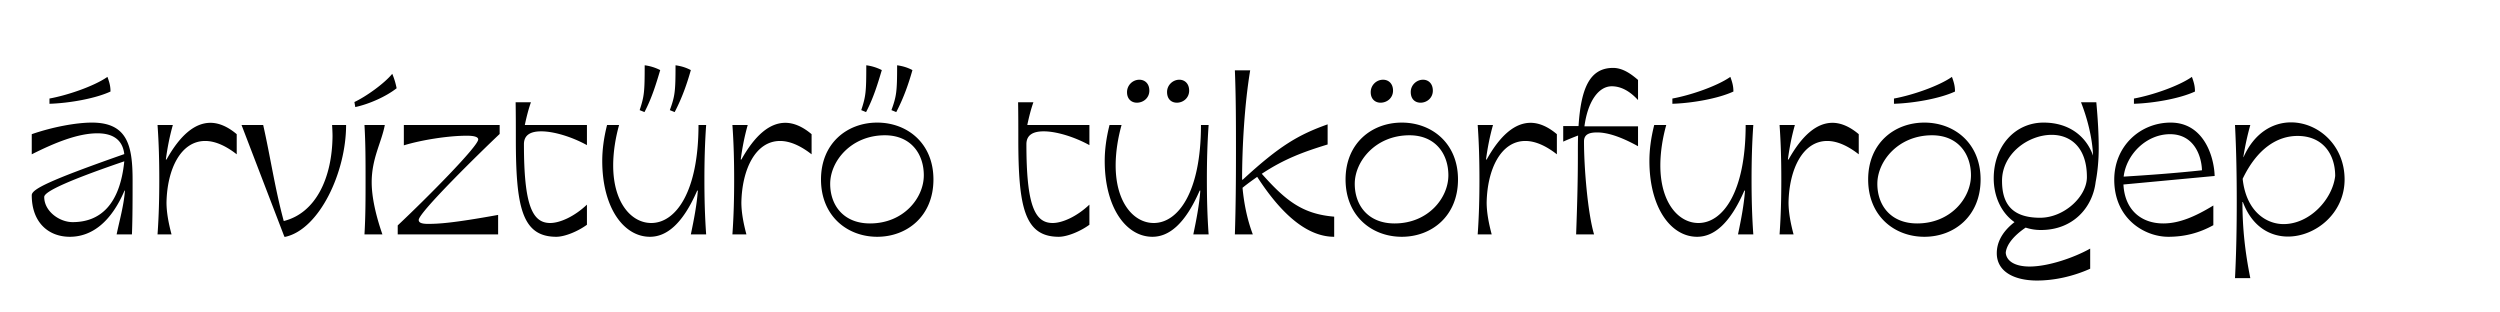 <svg xmlns="http://www.w3.org/2000/svg" width="320" height="40"><g fill="#000" fill-rule="nonzero"><path d="M8.936 30.308c2.828 0 5.292-1.904 7-5.908h.056c-.14 1.876-.672 3.724-1.064 5.6h1.96c.084-2.072.084-4.648.084-6.944 0-4.396-.644-7.364-5.208-7.364-2.016 0-5.04.56-7.7 1.484v2.576c2.94-1.484 5.908-2.688 8.4-2.688 1.904 0 3.22.756 3.444 2.66-9.744 3.416-11.844 4.508-11.844 5.264 0 3.472 2.128 5.32 4.872 5.32ZM5.66 25.212c0-.504 1.568-1.596 10.248-4.564-.56 5.572-3.108 7.784-6.608 7.784-1.708 0-3.64-1.4-3.64-3.22Zm.672-11.928c2.576-.084 5.88-.672 7.812-1.568 0-.7-.14-1.176-.392-1.876-1.764 1.232-5.236 2.38-7.42 2.772v.672ZM20.164 30h1.792c-.336-1.26-.644-2.716-.644-4.088.084-4.256 1.82-7.868 4.956-7.868 1.232 0 2.604.588 4.032 1.708v-2.576c-1.12-.952-2.268-1.456-3.36-1.456-2.016 0-3.892 1.596-5.628 4.704h-.084c.196-1.484.476-2.94.896-4.424h-1.96c.168 2.324.224 4.648.224 7 0 2.352-.056 4.648-.224 7ZM36.404 30.308h.14c4.34-.98 7.756-8.26 7.756-14.308h-1.792c.028.504.056.98.056 1.456-.056 5.264-2.1 9.8-6.244 10.836-1.12-4.116-1.708-8.204-2.632-12.292h-2.772l5.488 14.308ZM46.652 30h2.296c-.84-2.408-1.372-4.76-1.372-6.664 0-3.08 1.26-5.096 1.68-7.336h-2.604c.14 2.324.14 4.648.14 7 0 2.352 0 4.648-.14 7Zm-1.288-16.94.112.644c1.82-.392 3.976-1.372 5.292-2.408a9.3 9.3 0 0 0-.56-1.848c-1.036 1.26-3.36 2.912-4.844 3.612ZM50.908 28.852V30H63.76v-2.492c-5.88 1.064-7.672 1.148-8.988 1.148-1.008 0-1.176-.252-1.176-.504 0-.952 7.896-8.68 10.36-11.004V16H51.692v2.604c2.296-.7 5.684-1.232 8.064-1.232.896 0 1.456.14 1.456.476 0 .868-6.552 7.476-10.304 11.004ZM71.208 30.308c1.092 0 2.772-.7 3.92-1.54v-2.576c-1.624 1.54-3.472 2.352-4.704 2.352-2.296 0-3.36-2.296-3.36-10.08 0-1.26.952-1.652 2.212-1.652 1.624 0 3.92.7 5.852 1.764V16h-7.952c.224-1.064.476-2.044.784-2.912H66c.028 1.568.028 3.08.028 4.648 0 8.708.756 12.572 5.18 12.572ZM83.192 30.308c2.1 0 4.172-1.596 6.048-5.908h.084c-.14 1.876-.504 3.724-.896 5.6h1.96c-.168-2.324-.224-4.648-.224-7 0-2.352.056-4.648.224-7h-.98c0 8.624-2.94 12.544-6.048 12.544-2.548 0-4.872-2.604-4.872-7.364 0-1.764.308-3.584.756-5.18h-1.54c-.42 1.652-.616 3.192-.616 4.592 0 5.992 2.744 9.716 6.104 9.716Zm-1.316-16.212.616.252c.98-1.876 1.512-3.696 2.016-5.376a6.13 6.13 0 0 0-1.988-.616c0 3.416-.056 3.948-.644 5.74Zm3.864 0 .616.252c.98-1.876 1.596-3.696 2.072-5.376-.588-.308-1.176-.504-1.96-.616 0 3.416-.084 3.948-.728 5.74ZM93.748 30h1.792c-.336-1.26-.644-2.716-.644-4.088.084-4.256 1.82-7.868 4.956-7.868 1.232 0 2.604.588 4.032 1.708v-2.576c-1.12-.952-2.268-1.456-3.36-1.456-2.016 0-3.892 1.596-5.628 4.704h-.084c.196-1.484.476-2.94.896-4.424h-1.96c.168 2.324.224 4.648.224 7 0 2.352-.056 4.648-.224 7ZM112.284 30.308c3.836 0 7.196-2.66 7.196-7.336 0-4.648-3.36-7.28-7.196-7.28s-7.196 2.632-7.196 7.28c0 4.676 3.36 7.336 7.196 7.336Zm-6.02-6.776c0-2.912 2.688-6.216 7-6.216 3.304 0 4.984 2.352 4.984 5.124 0 2.912-2.604 6.16-6.888 6.16-3.388 0-5.096-2.324-5.096-5.068Zm3.976-9.436.616.252c.98-1.876 1.512-3.696 2.016-5.376a6.13 6.13 0 0 0-1.988-.616c0 3.416-.056 3.948-.644 5.74Zm3.864 0 .616.252c.98-1.876 1.596-3.696 2.072-5.376-.588-.308-1.176-.504-1.96-.616 0 3.416-.084 3.948-.728 5.74ZM135.524 30.308c1.092 0 2.772-.7 3.92-1.54v-2.576c-1.624 1.54-3.472 2.352-4.704 2.352-2.296 0-3.36-2.296-3.36-10.08 0-1.26.952-1.652 2.212-1.652 1.624 0 3.92.7 5.852 1.764V16h-7.952c.224-1.064.476-2.044.784-2.912h-1.96c.028 1.568.028 3.08.028 4.648 0 8.708.756 12.572 5.18 12.572ZM147.508 30.308c2.1 0 4.172-1.596 6.048-5.908h.084c-.14 1.876-.504 3.724-.896 5.6h1.96c-.168-2.324-.224-4.648-.224-7 0-2.352.056-4.648.224-7h-.98c0 8.624-2.94 12.544-6.048 12.544-2.548 0-4.872-2.604-4.872-7.364 0-1.764.308-3.584.756-5.18h-1.54c-.42 1.652-.616 3.192-.616 4.592 0 5.992 2.744 9.716 6.104 9.716ZM144.26 11.8c0 .896.588 1.344 1.26 1.344.84 0 1.596-.616 1.596-1.54 0-.896-.56-1.4-1.288-1.4a1.59 1.59 0 0 0-1.568 1.596Zm5.124-.028c0 .924.56 1.372 1.26 1.372.812 0 1.568-.616 1.568-1.54 0-.896-.56-1.4-1.26-1.4-.812 0-1.568.672-1.568 1.568ZM158.064 30h2.296c-.756-1.988-1.148-4.116-1.316-5.964.644-.532 1.288-.98 1.876-1.4 2.576 3.976 5.936 7.672 9.856 7.672v-2.576c-4.032-.336-6.188-2.016-9.268-5.488 2.884-1.904 5.32-2.8 8.428-3.752v-2.576c-3.696 1.316-6.132 2.716-10.864 7.084h-.084c0-4.144.308-9.632 1.036-14h-1.96c.14 3.5.14 7 .14 10.5s-.028 7.028-.14 10.5ZM179.428 30.308c3.836 0 7.196-2.66 7.196-7.336 0-4.648-3.36-7.28-7.196-7.28s-7.196 2.632-7.196 7.28c0 4.676 3.36 7.336 7.196 7.336Zm-6.02-6.776c0-2.912 2.688-6.216 7-6.216 3.304 0 4.984 2.352 4.984 5.124 0 2.912-2.604 6.16-6.888 6.16-3.388 0-5.096-2.324-5.096-5.068Zm2.044-11.732c0 .896.588 1.344 1.26 1.344.84 0 1.596-.616 1.596-1.54 0-.896-.56-1.4-1.288-1.4a1.59 1.59 0 0 0-1.568 1.596Zm5.124-.028c0 .924.56 1.372 1.26 1.372.812 0 1.568-.616 1.568-1.54 0-.896-.56-1.4-1.26-1.4-.812 0-1.568.672-1.568 1.568ZM189.144 30h1.792c-.336-1.26-.644-2.716-.644-4.088.084-4.256 1.82-7.868 4.956-7.868 1.232 0 2.604.588 4.032 1.708v-2.576c-1.12-.952-2.268-1.456-3.36-1.456-2.016 0-3.892 1.596-5.628 4.704h-.084c.196-1.484.476-2.94.896-4.424h-1.96c.168 2.324.224 4.648.224 7 0 2.352-.056 4.648-.224 7ZM201.744 30h2.296c-.812-2.744-1.288-8.512-1.288-11.9 0-.924.7-1.148 1.68-1.148 1.008 0 2.604.308 5.236 1.764v-2.548h-6.86c.42-3.164 1.792-5.124 3.5-5.124 1.008 0 2.156.448 3.36 1.764v-2.576c-.84-.728-1.932-1.54-3.192-1.54-3.052 0-4.116 2.716-4.424 7.448h-1.96v1.988c.616-.28 1.316-.56 1.904-.784-.028.756-.028 1.568-.028 2.436 0 2.828-.056 5.628-.224 10.22ZM217.228 30.308c2.1 0 4.172-1.596 6.048-5.908h.084c-.14 1.876-.504 3.724-.896 5.6h1.96c-.168-2.324-.224-4.648-.224-7 0-2.352.056-4.648.224-7h-.98c0 8.624-2.94 12.544-6.048 12.544-2.548 0-4.872-2.604-4.872-7.364 0-1.764.308-3.584.756-5.18h-1.54c-.42 1.652-.616 3.192-.616 4.592 0 5.992 2.744 9.716 6.104 9.716Zm-3.164-17.024c2.576-.084 5.88-.672 7.812-1.568 0-.7-.14-1.176-.392-1.876-1.764 1.232-5.236 2.38-7.42 2.772v.672ZM227.784 30h1.792c-.336-1.26-.644-2.716-.644-4.088.084-4.256 1.82-7.868 4.956-7.868 1.232 0 2.604.588 4.032 1.708v-2.576c-1.12-.952-2.268-1.456-3.36-1.456-2.016 0-3.892 1.596-5.628 4.704h-.084c.196-1.484.476-2.94.896-4.424h-1.96c.168 2.324.224 4.648.224 7 0 2.352-.056 4.648-.224 7ZM246.32 30.308c3.836 0 7.196-2.66 7.196-7.336 0-4.648-3.36-7.28-7.196-7.28s-7.196 2.632-7.196 7.28c0 4.676 3.36 7.336 7.196 7.336Zm-6.02-6.776c0-2.912 2.688-6.216 7-6.216 3.304 0 4.984 2.352 4.984 5.124 0 2.912-2.604 6.16-6.888 6.16-3.388 0-5.096-2.324-5.096-5.068Zm2.128-10.248c2.576-.084 5.88-.672 7.812-1.568 0-.7-.14-1.176-.392-1.876-1.764 1.232-5.236 2.38-7.42 2.772v.672ZM261.244 29.44c4.088 0 6.608-2.856 7-6.16.252-1.288.392-2.828.392-4.284 0-1.82-.112-3.78-.308-5.908h-1.96c.7 1.764 1.456 4.396 1.54 6.832-.84-2.408-2.996-4.228-6.328-4.228-3.668 0-6.384 3.024-6.384 7.14 0 2.212.896 4.368 2.66 5.6-1.736 1.344-2.268 2.772-2.268 3.976 0 2.352 2.212 3.5 5.152 3.5 2.212 0 4.62-.532 6.804-1.512V31.82c-2.044 1.148-5.348 2.296-7.756 2.296-1.876 0-2.968-.7-3.052-1.764.084-.952.896-2.1 2.548-3.22a6.123 6.123 0 0 0 1.96.308Zm-4.984-6.3c0-3.472 3.36-5.88 6.356-5.88 2.352 0 4.508 1.54 4.508 5.404 0 2.492-2.912 5.208-5.992 5.208-3.808 0-4.872-2.016-4.872-4.732ZM277.54 30.308c2.072 0 3.948-.476 5.768-1.484v-2.52c-2.296 1.4-4.34 2.296-6.412 2.296-2.8 0-4.928-1.708-5.096-4.984l11.676-1.092c-.084-2.604-1.456-6.832-5.628-6.832-3.892 0-7.224 2.996-7.224 7.308 0 5.012 3.892 7.308 6.916 7.308Zm-5.712-7.7c.336-2.856 2.912-5.432 5.936-5.432 3.052 0 4.032 2.744 4.088 4.62-3.36.364-6.832.616-10.024.812Zm1.316-9.324c2.576-.084 5.88-.672 7.812-1.568 0-.7-.14-1.176-.392-1.876-1.764 1.232-5.236 2.38-7.42 2.772v.672ZM286.08 35.6h1.96c-.672-3.332-1.008-6.384-1.008-9.744h.056c1.232 3.304 3.64 4.424 5.768 4.424 3.528 0 7.252-2.968 7.252-7.308 0-4.396-3.388-7.308-6.86-7.308-2.324 0-4.704 1.344-6.076 4.452h-.028A36.06 36.06 0 0 1 288.04 16h-1.96c.168 3.248.224 6.524.224 9.8 0 3.276-.056 6.524-.224 9.8Zm.98-12.712c1.848-3.864 4.424-5.488 7.028-5.488 3.248 0 4.816 2.352 4.816 5.124-.336 2.968-3.248 6.16-6.608 6.16-2.212 0-4.788-1.624-5.236-5.796Z"/></g></svg>